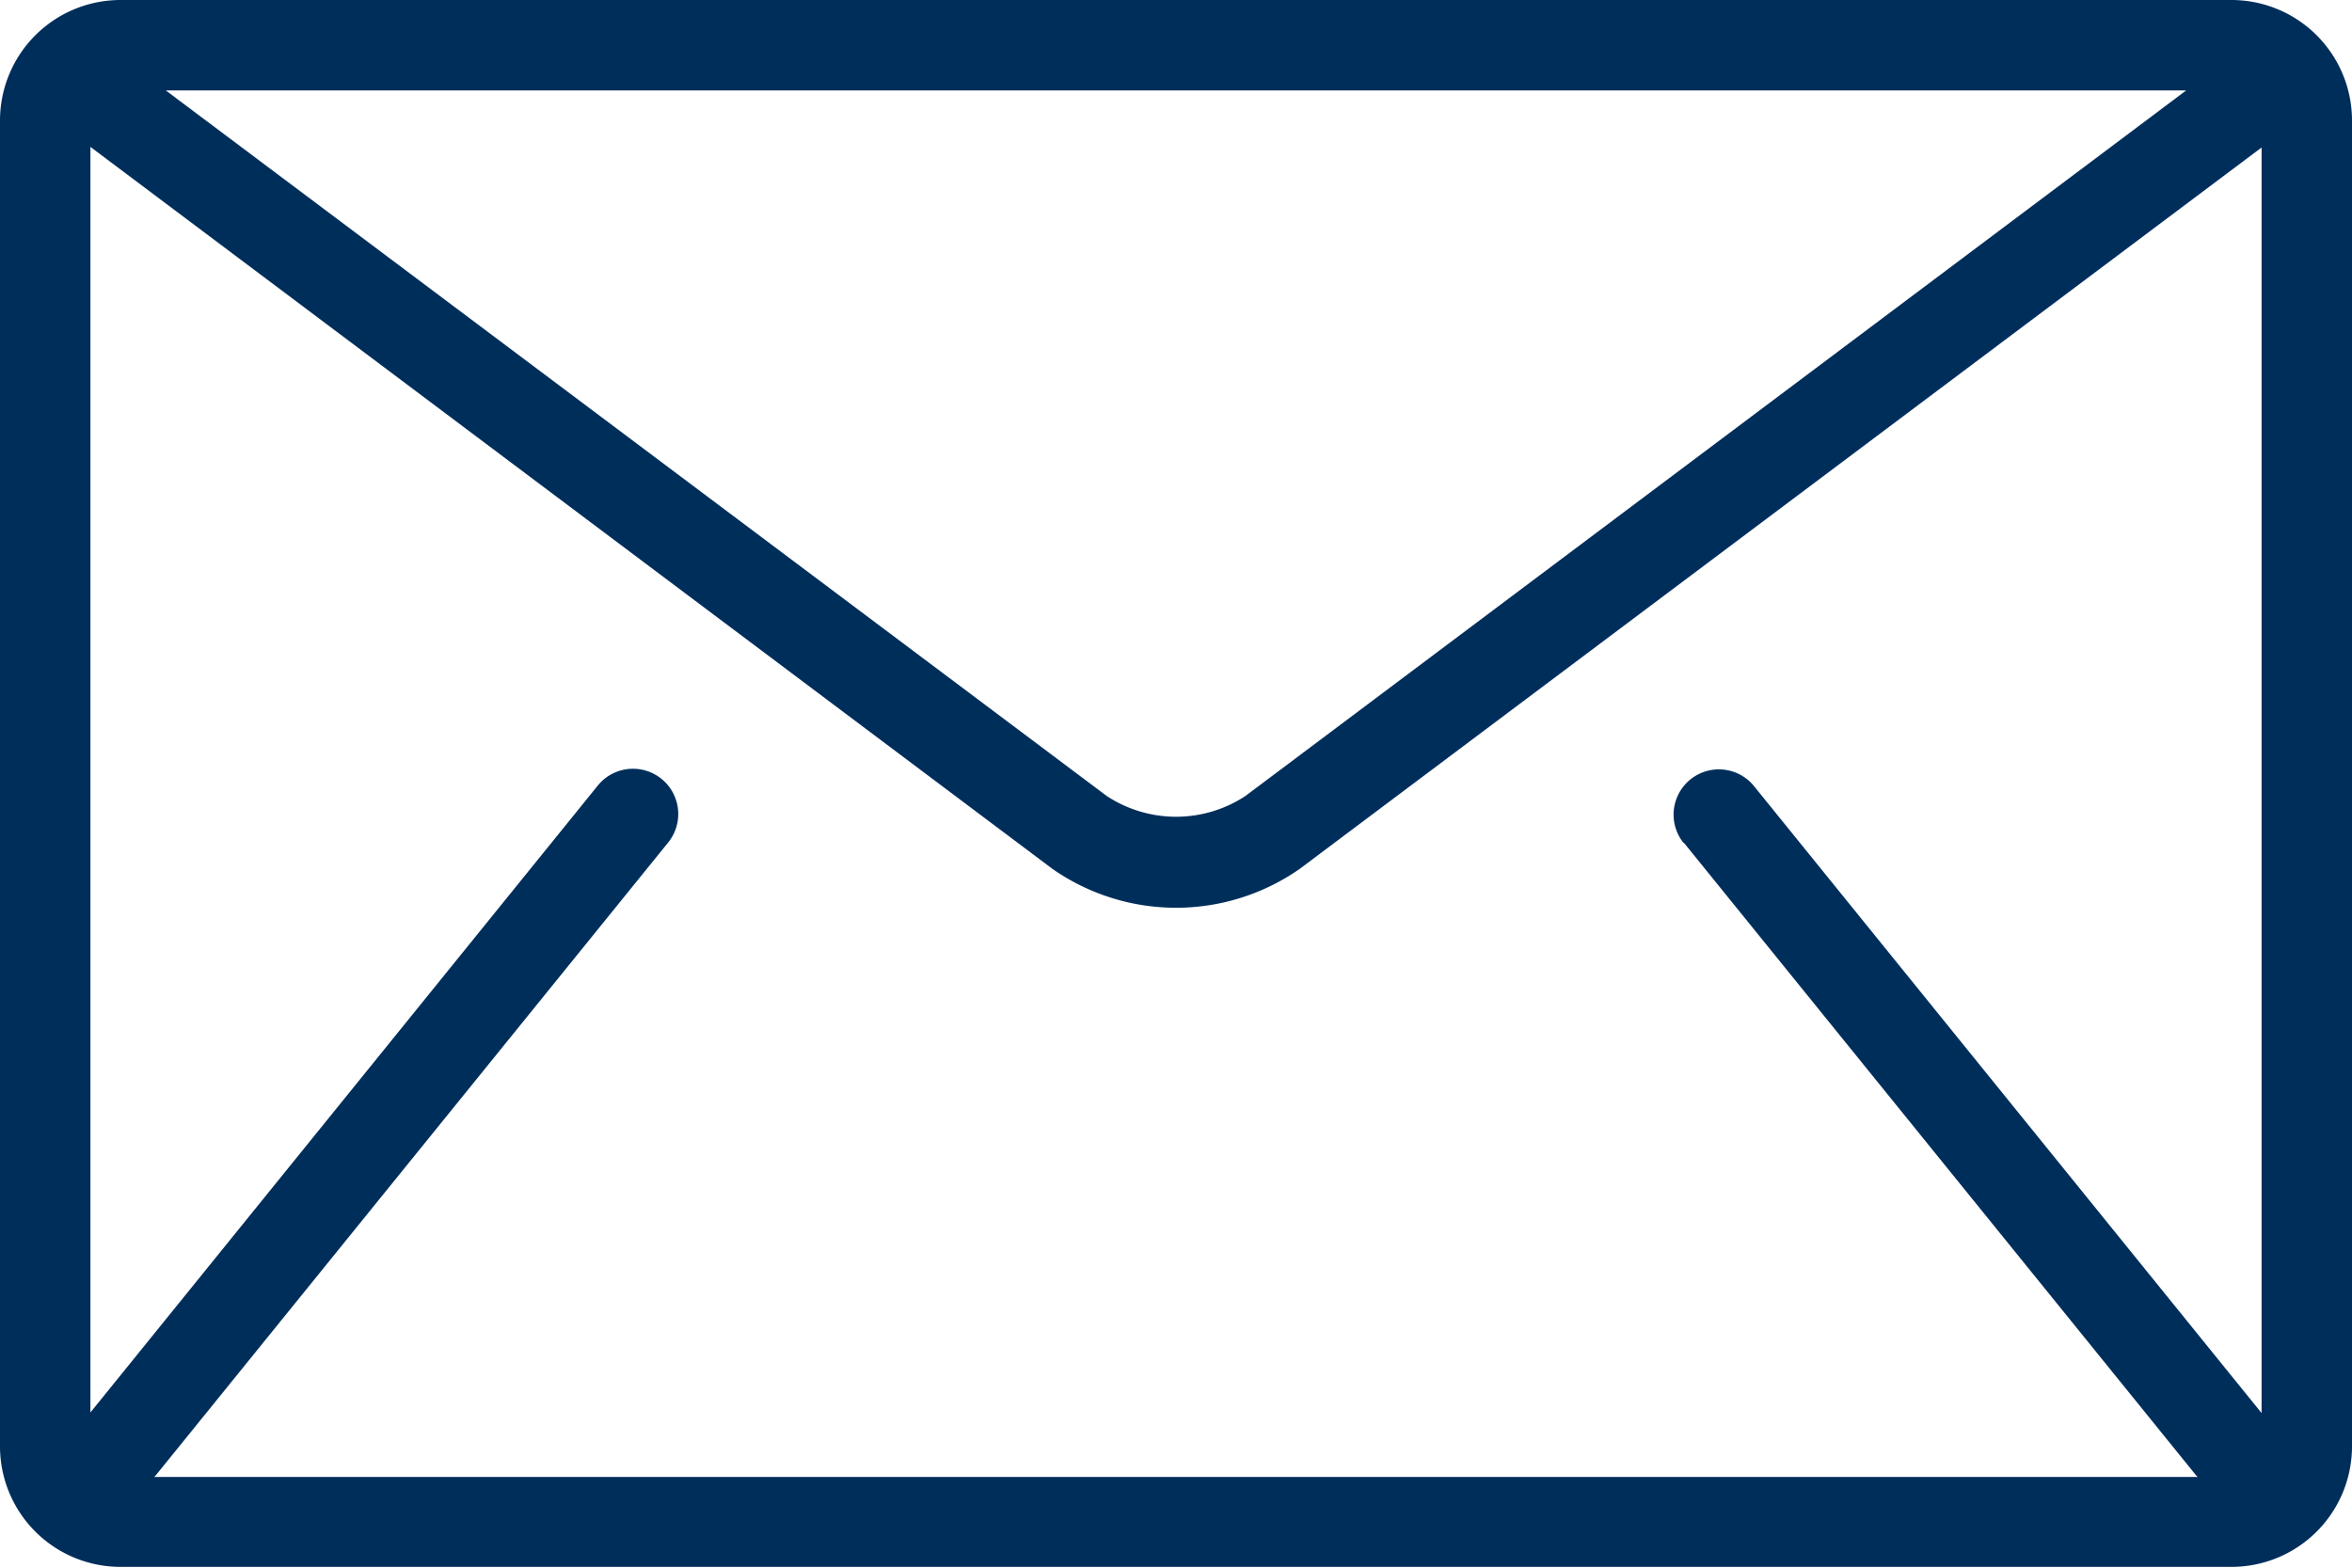 <svg xmlns="http://www.w3.org/2000/svg" width="15.608" height="10.406" viewBox="0 0 15.608 10.406">
  <g id="mail_9_" data-name="mail (9)" transform="translate(0 -85.333)">
    <g id="Group_1296" data-name="Group 1296" transform="translate(0 85.333)">
      <path id="Path_11491" data-name="Path 11491" d="M14.808,85.333H.8a.8.8,0,0,0-.8.8v8.8a.8.8,0,0,0,.8.8H14.808a.8.8,0,0,0,.8-.8v-8.8A.8.8,0,0,0,14.808,85.333Zm-.3.6L8.265,90.616a.837.837,0,0,1-.921,0L1.1,85.933Zm-3.335,4.992,3.4,4.2.011.011H1.023l.011-.011,3.4-4.2a.3.3,0,0,0-.467-.378L.6,94.708v-8.4L6.984,91.1a1.433,1.433,0,0,0,1.641,0l6.383-4.788v8.4l-3.368-4.161a.3.3,0,0,0-.467.378Z" transform="translate(0 -85.333)" fill="#002e5b"/>
    </g>
  </g>
</svg>

